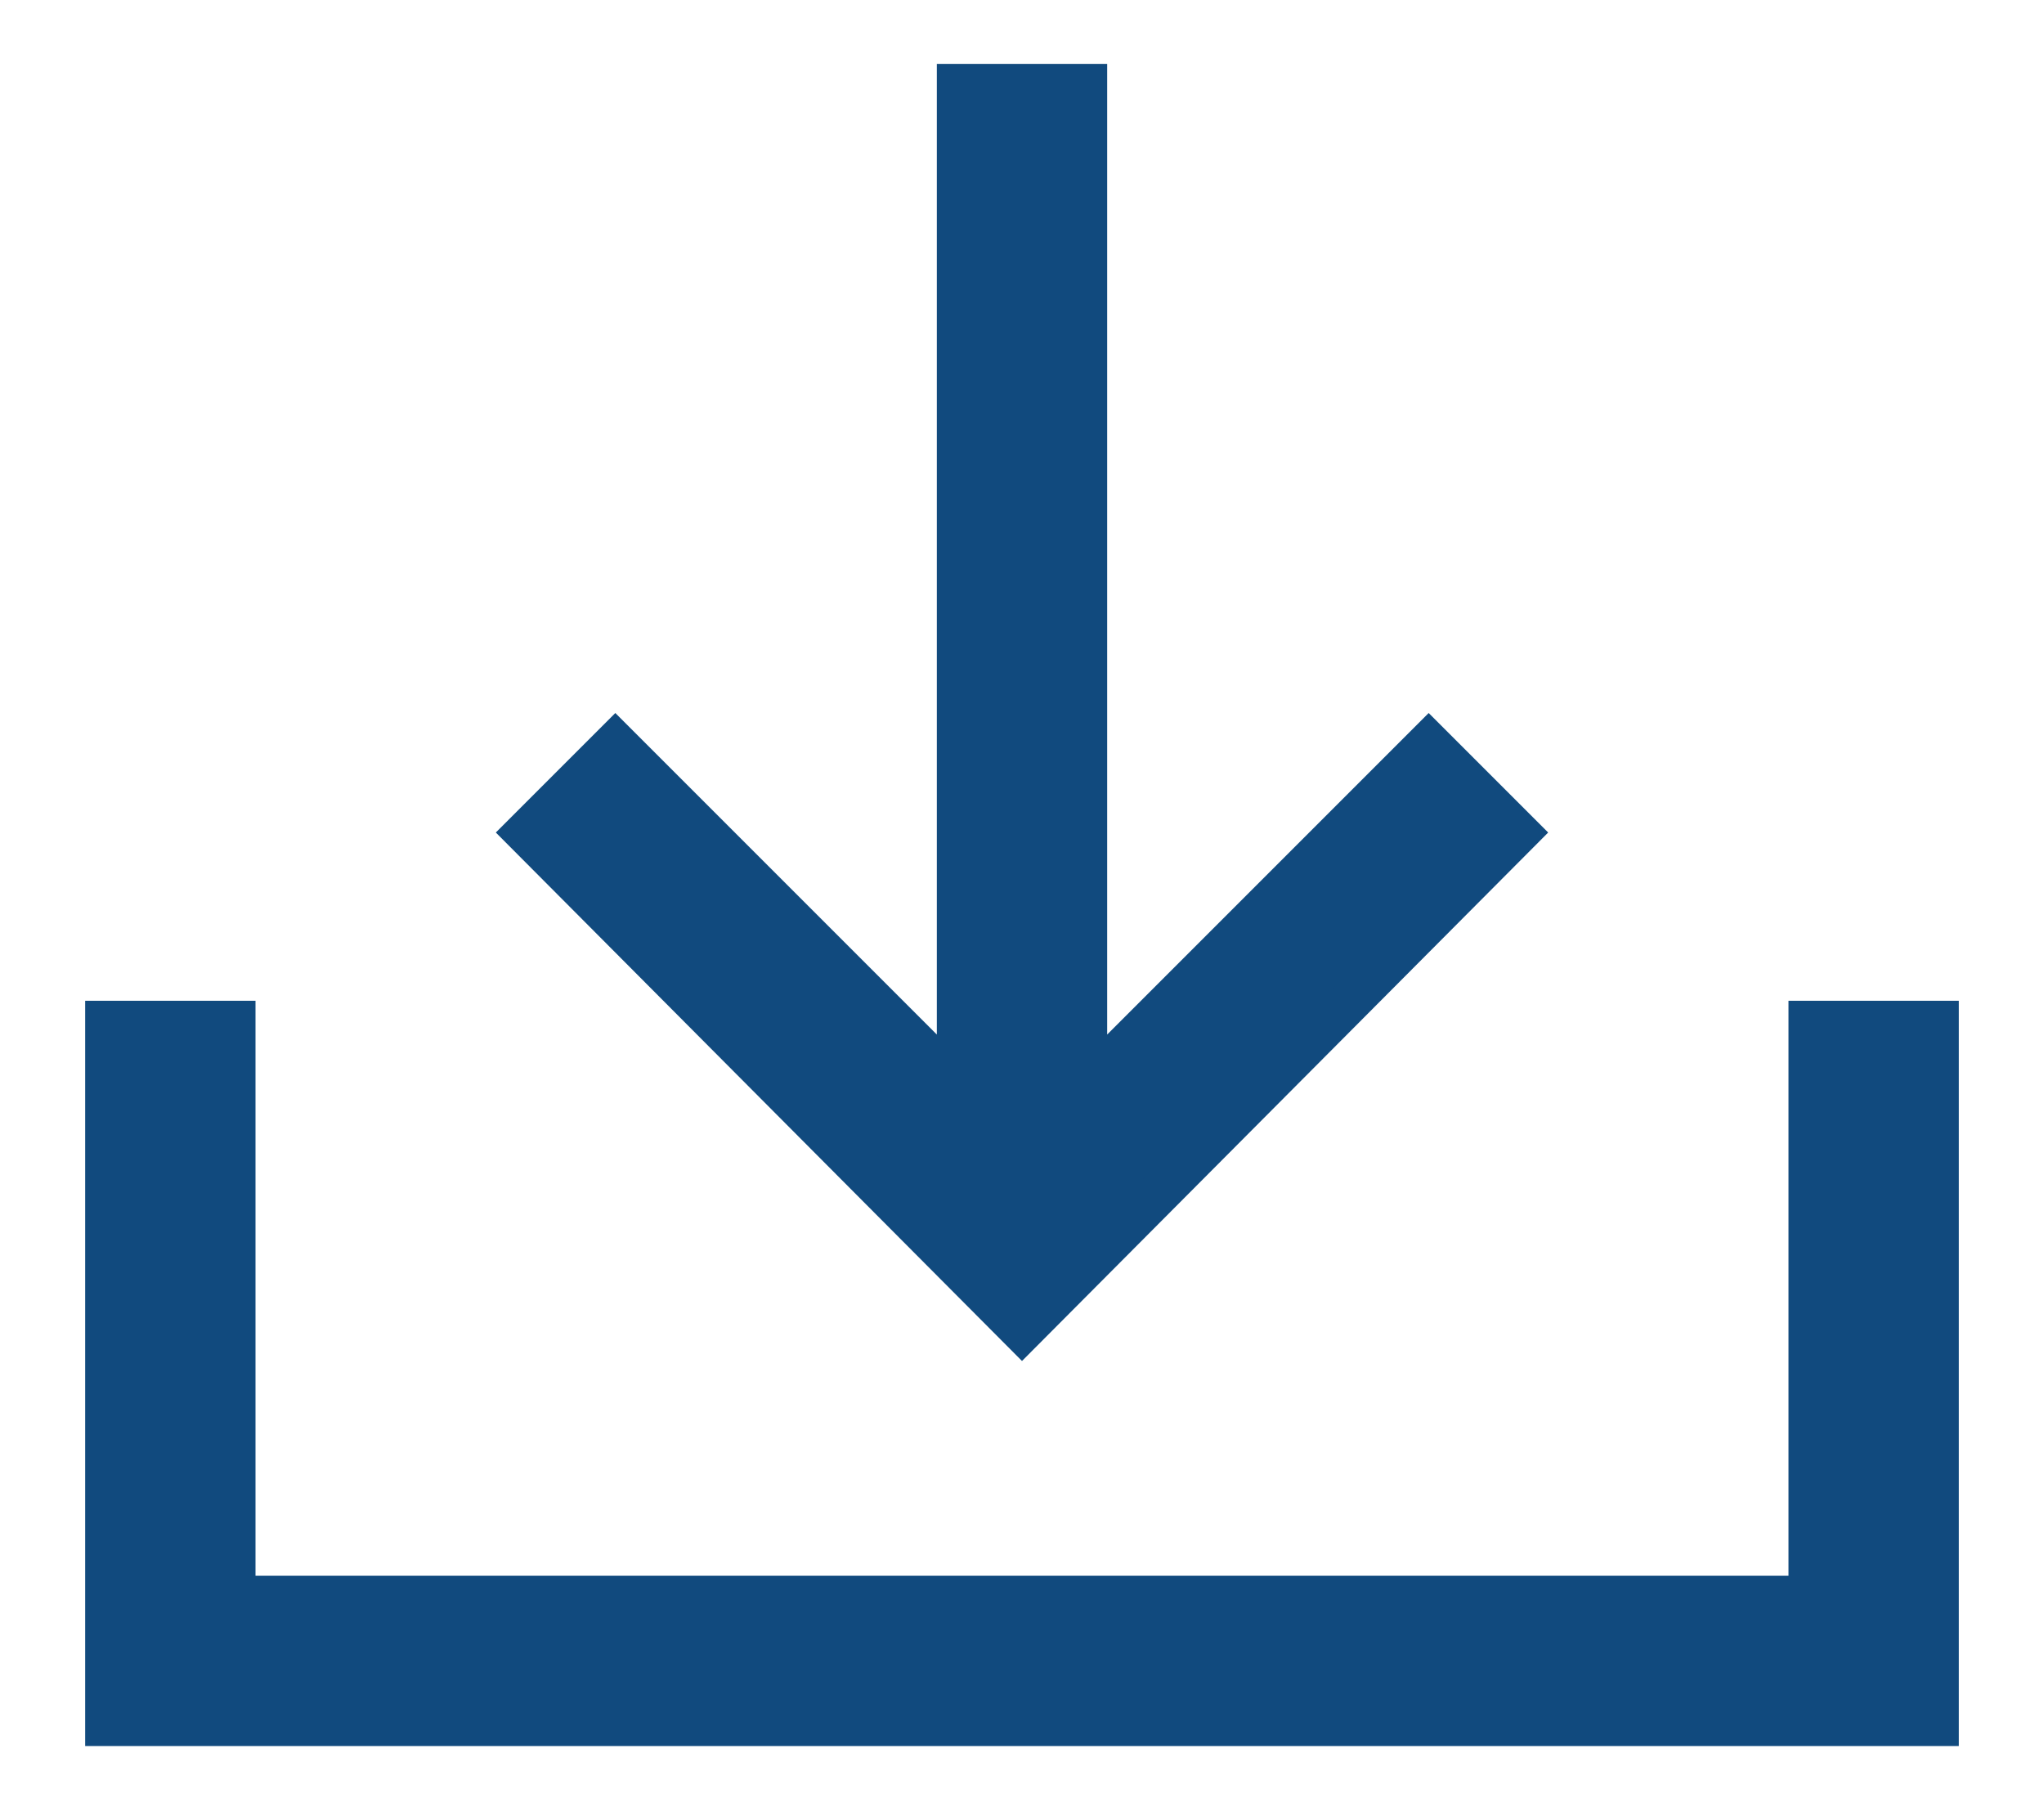 <?xml version="1.0" encoding="utf-8"?>
<!-- Generator: Adobe Illustrator 23.0.1, SVG Export Plug-In . SVG Version: 6.00 Build 0)  -->
<svg version="1.1" id="Layer_1" xmlns="http://www.w3.org/2000/svg" xmlns:xlink="http://www.w3.org/1999/xlink" x="0px" y="0px"
	 viewBox="0 0 96 85.3" style="enable-background:new 0 0 96 85.3;" xml:space="preserve">
<style type="text/css">
	.st0{fill:#114A7E;stroke:#114A7E;stroke-width:2;stroke-miterlimit:10;}
</style>
<g>
	<g>
		<polygon class="st0" points="91,48 85,48 85,75 11,75 11,48 5,48 5,81 91,81 		"/>
		<polygon class="st0" points="45,4 45,51 28.9,34.9 24.7,39.1 48,62.5 71.3,39.1 67.1,34.9 51,51 51,4 		"/>
	</g>
</g>
</svg>
